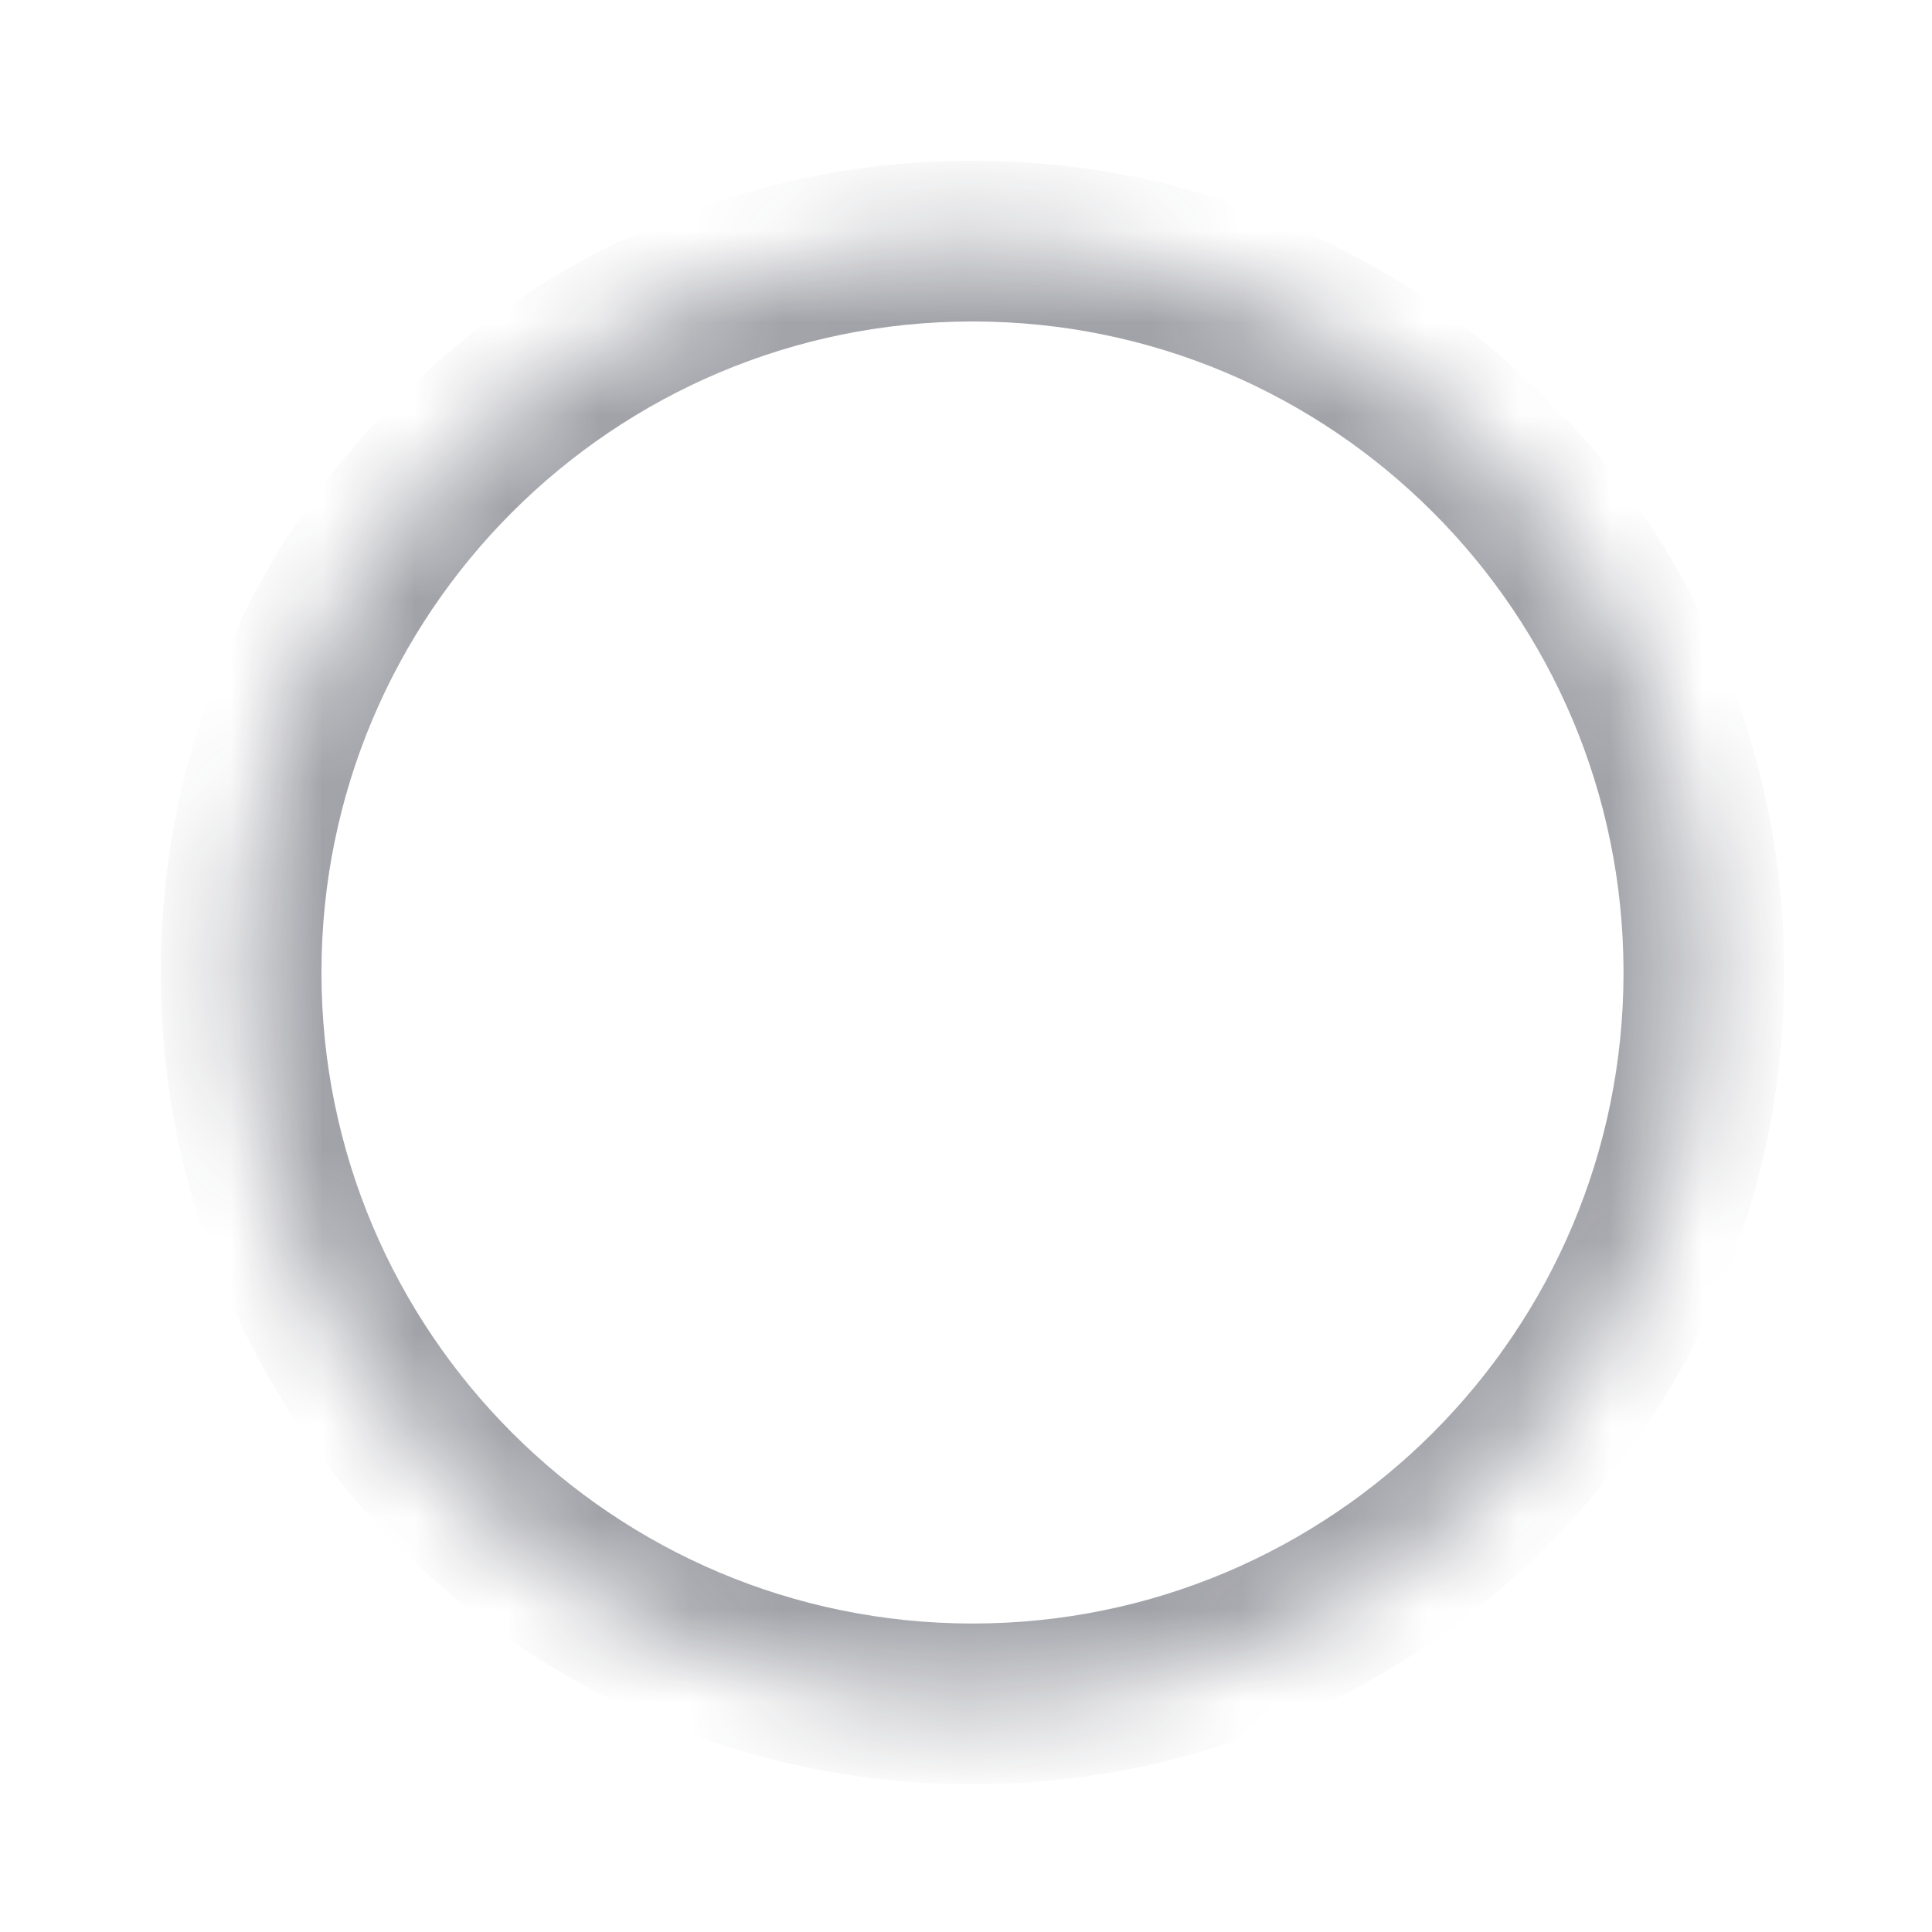 <svg width="21" height="21" viewBox="0 0 21 21" fill="none" xmlns="http://www.w3.org/2000/svg">
<mask id="path-1-inside-1_946_46577" fill="white">
<path d="M18.521 10.571C18.521 14.961 14.961 18.521 10.571 18.521C6.18 18.521 2.621 14.961 2.621 10.571C2.621 6.18 6.18 2.621 10.571 2.621C14.961 2.621 18.521 6.18 18.521 10.571Z"/>
</mask>
<path d="M17.647 10.571C17.647 14.479 14.479 17.647 10.571 17.647V19.394C15.444 19.394 19.394 15.444 19.394 10.571H17.647ZM10.571 17.647C6.663 17.647 3.494 14.479 3.494 10.571H1.747C1.747 15.444 5.698 19.394 10.571 19.394V17.647ZM3.494 10.571C3.494 6.663 6.663 3.494 10.571 3.494V1.747C5.698 1.747 1.747 5.698 1.747 10.571H3.494ZM10.571 3.494C14.479 3.494 17.647 6.663 17.647 10.571H19.394C19.394 5.698 15.444 1.747 10.571 1.747V3.494Z" fill="#181B28" fill-opacity="0.4" mask="url(#path-1-inside-1_946_46577)"/>
</svg>
